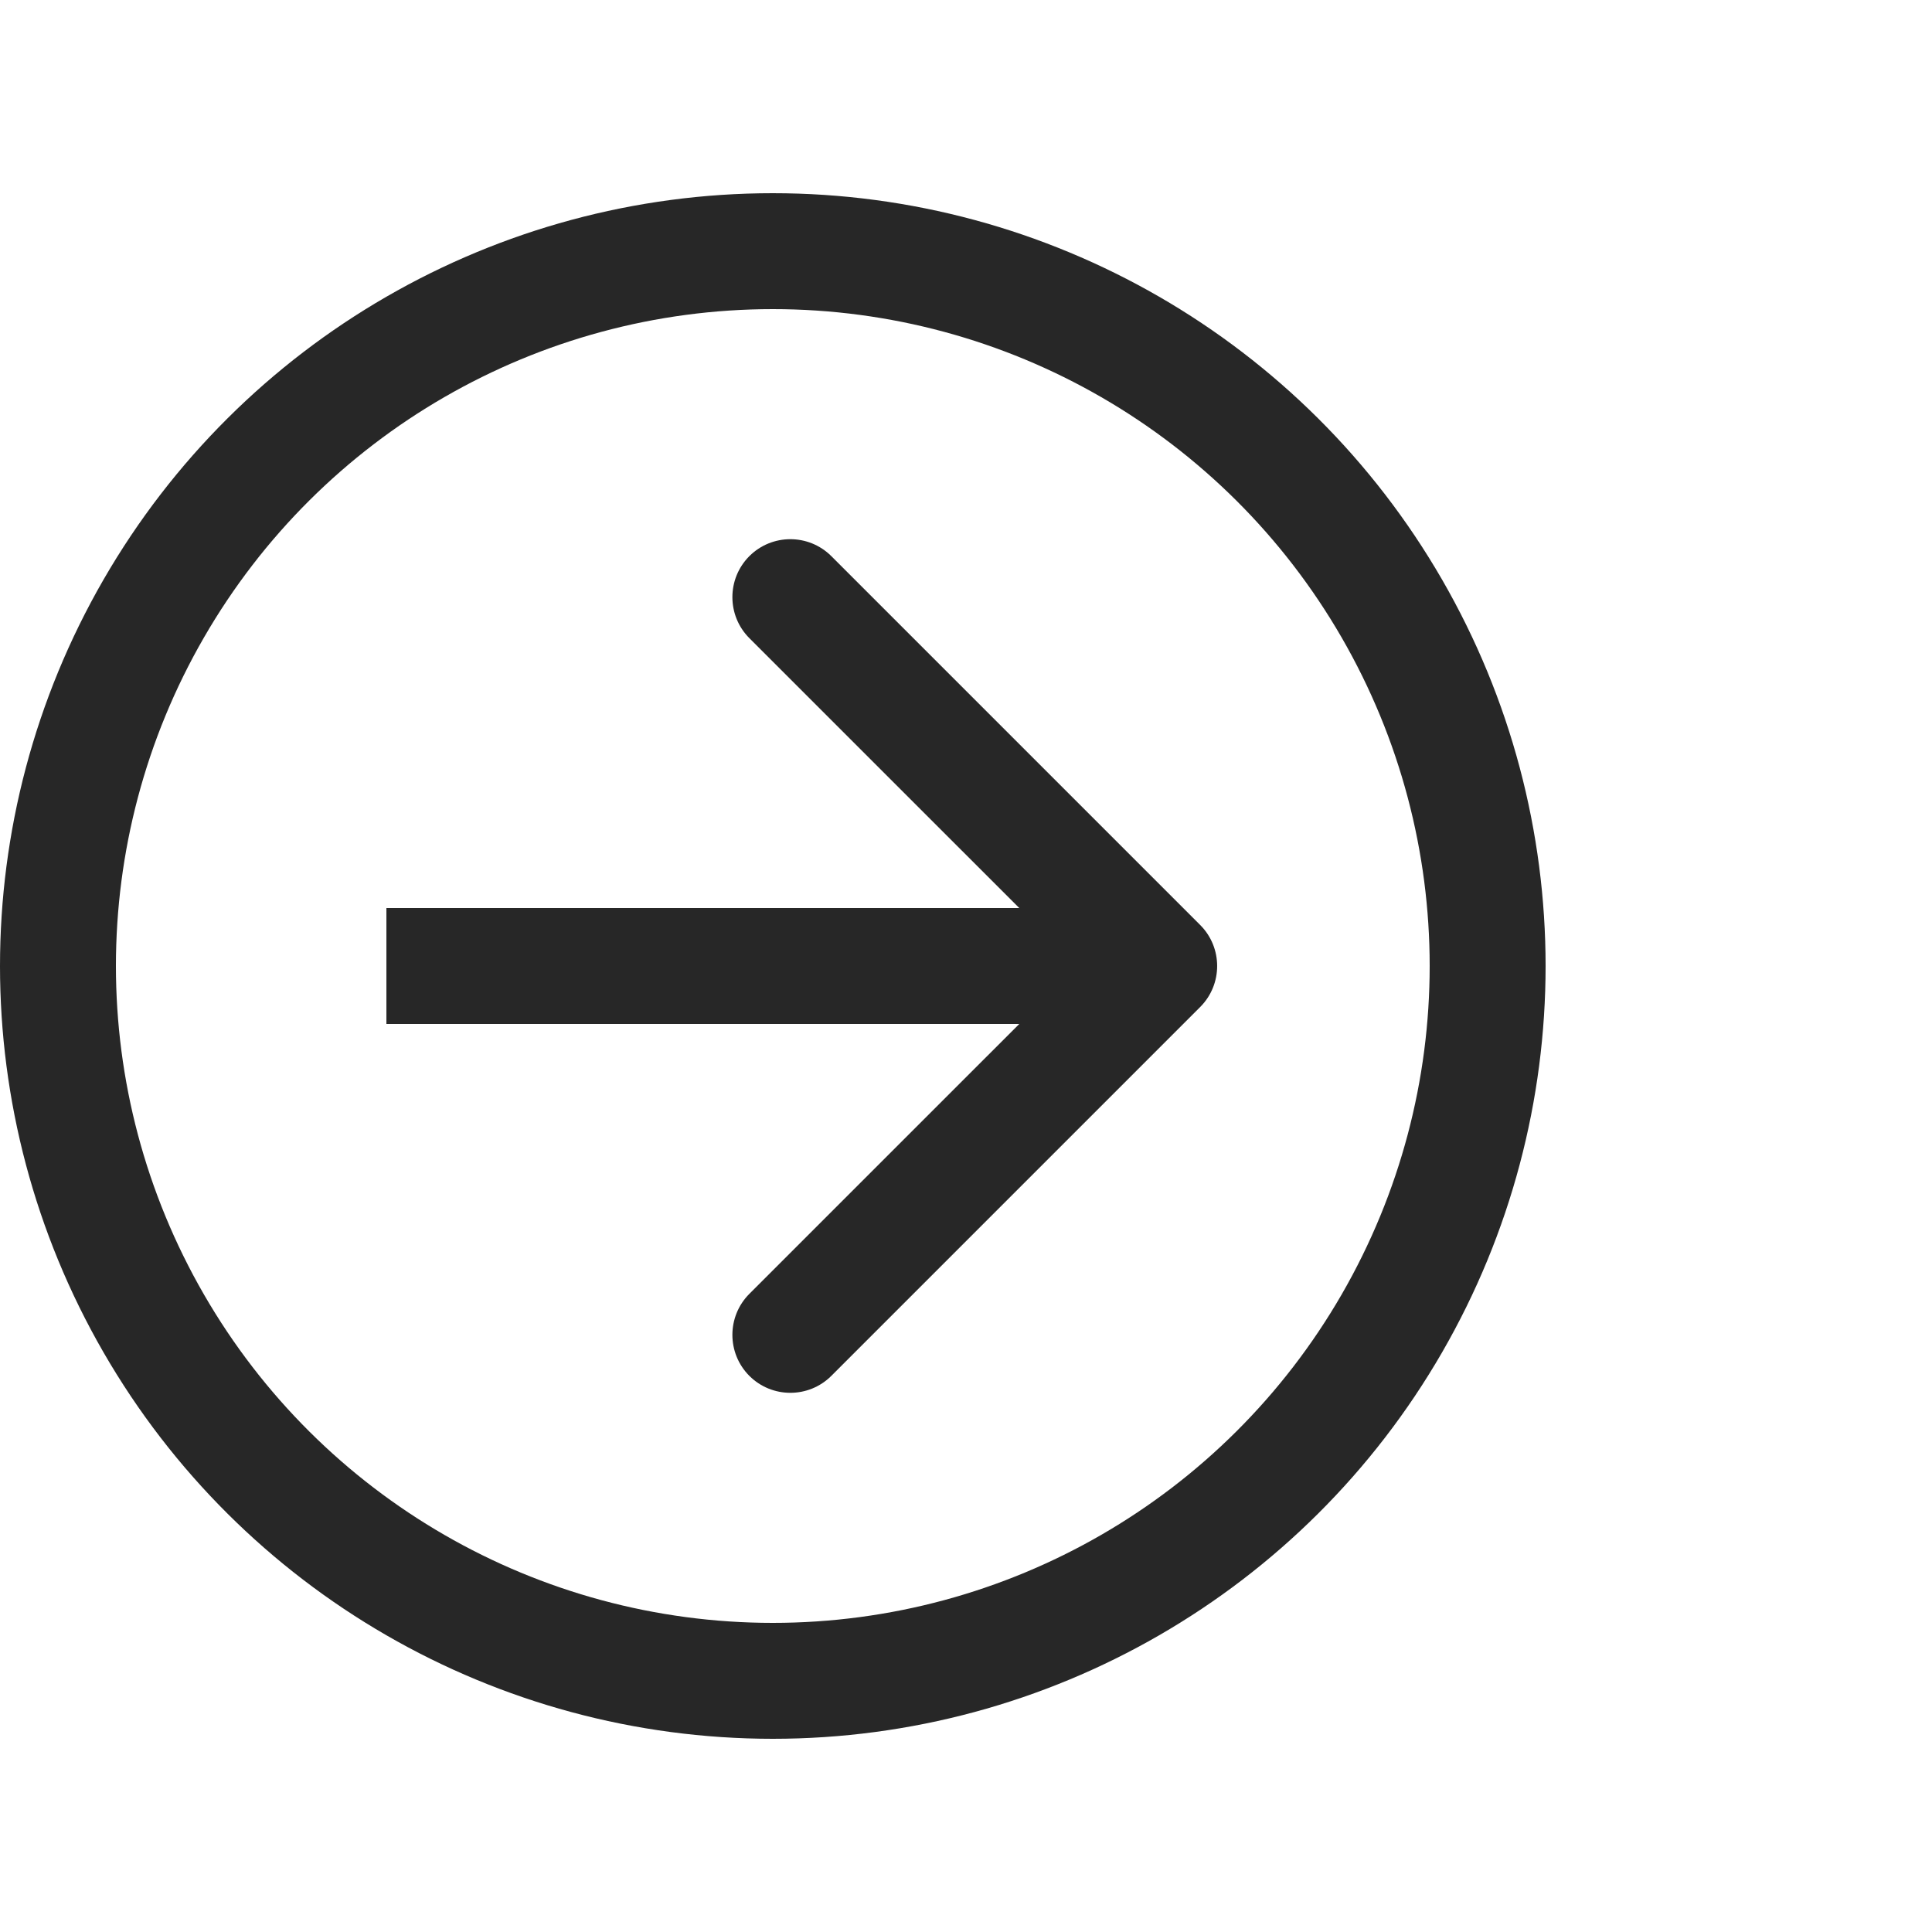 <svg width="40" height="40" viewBox="0 0 50 40" fill="none" xmlns="http://www.w3.org/2000/svg">
<circle cx="20" cy="20" r="18.5" transform="rotate(90 20 20)" stroke="#272727" stroke-width="3"/>
<path d="M31.061 21.061C31.646 20.475 31.646 19.525 31.061 18.939L21.515 9.393C20.929 8.808 19.979 8.808 19.393 9.393C18.808 9.979 18.808 10.929 19.393 11.515L27.879 20L19.393 28.485C18.808 29.071 18.808 30.021 19.393 30.607C19.979 31.192 20.929 31.192 21.515 30.607L31.061 21.061ZM10 21.5H30V18.5H10V21.5Z" fill="#272727"/>
</svg>
